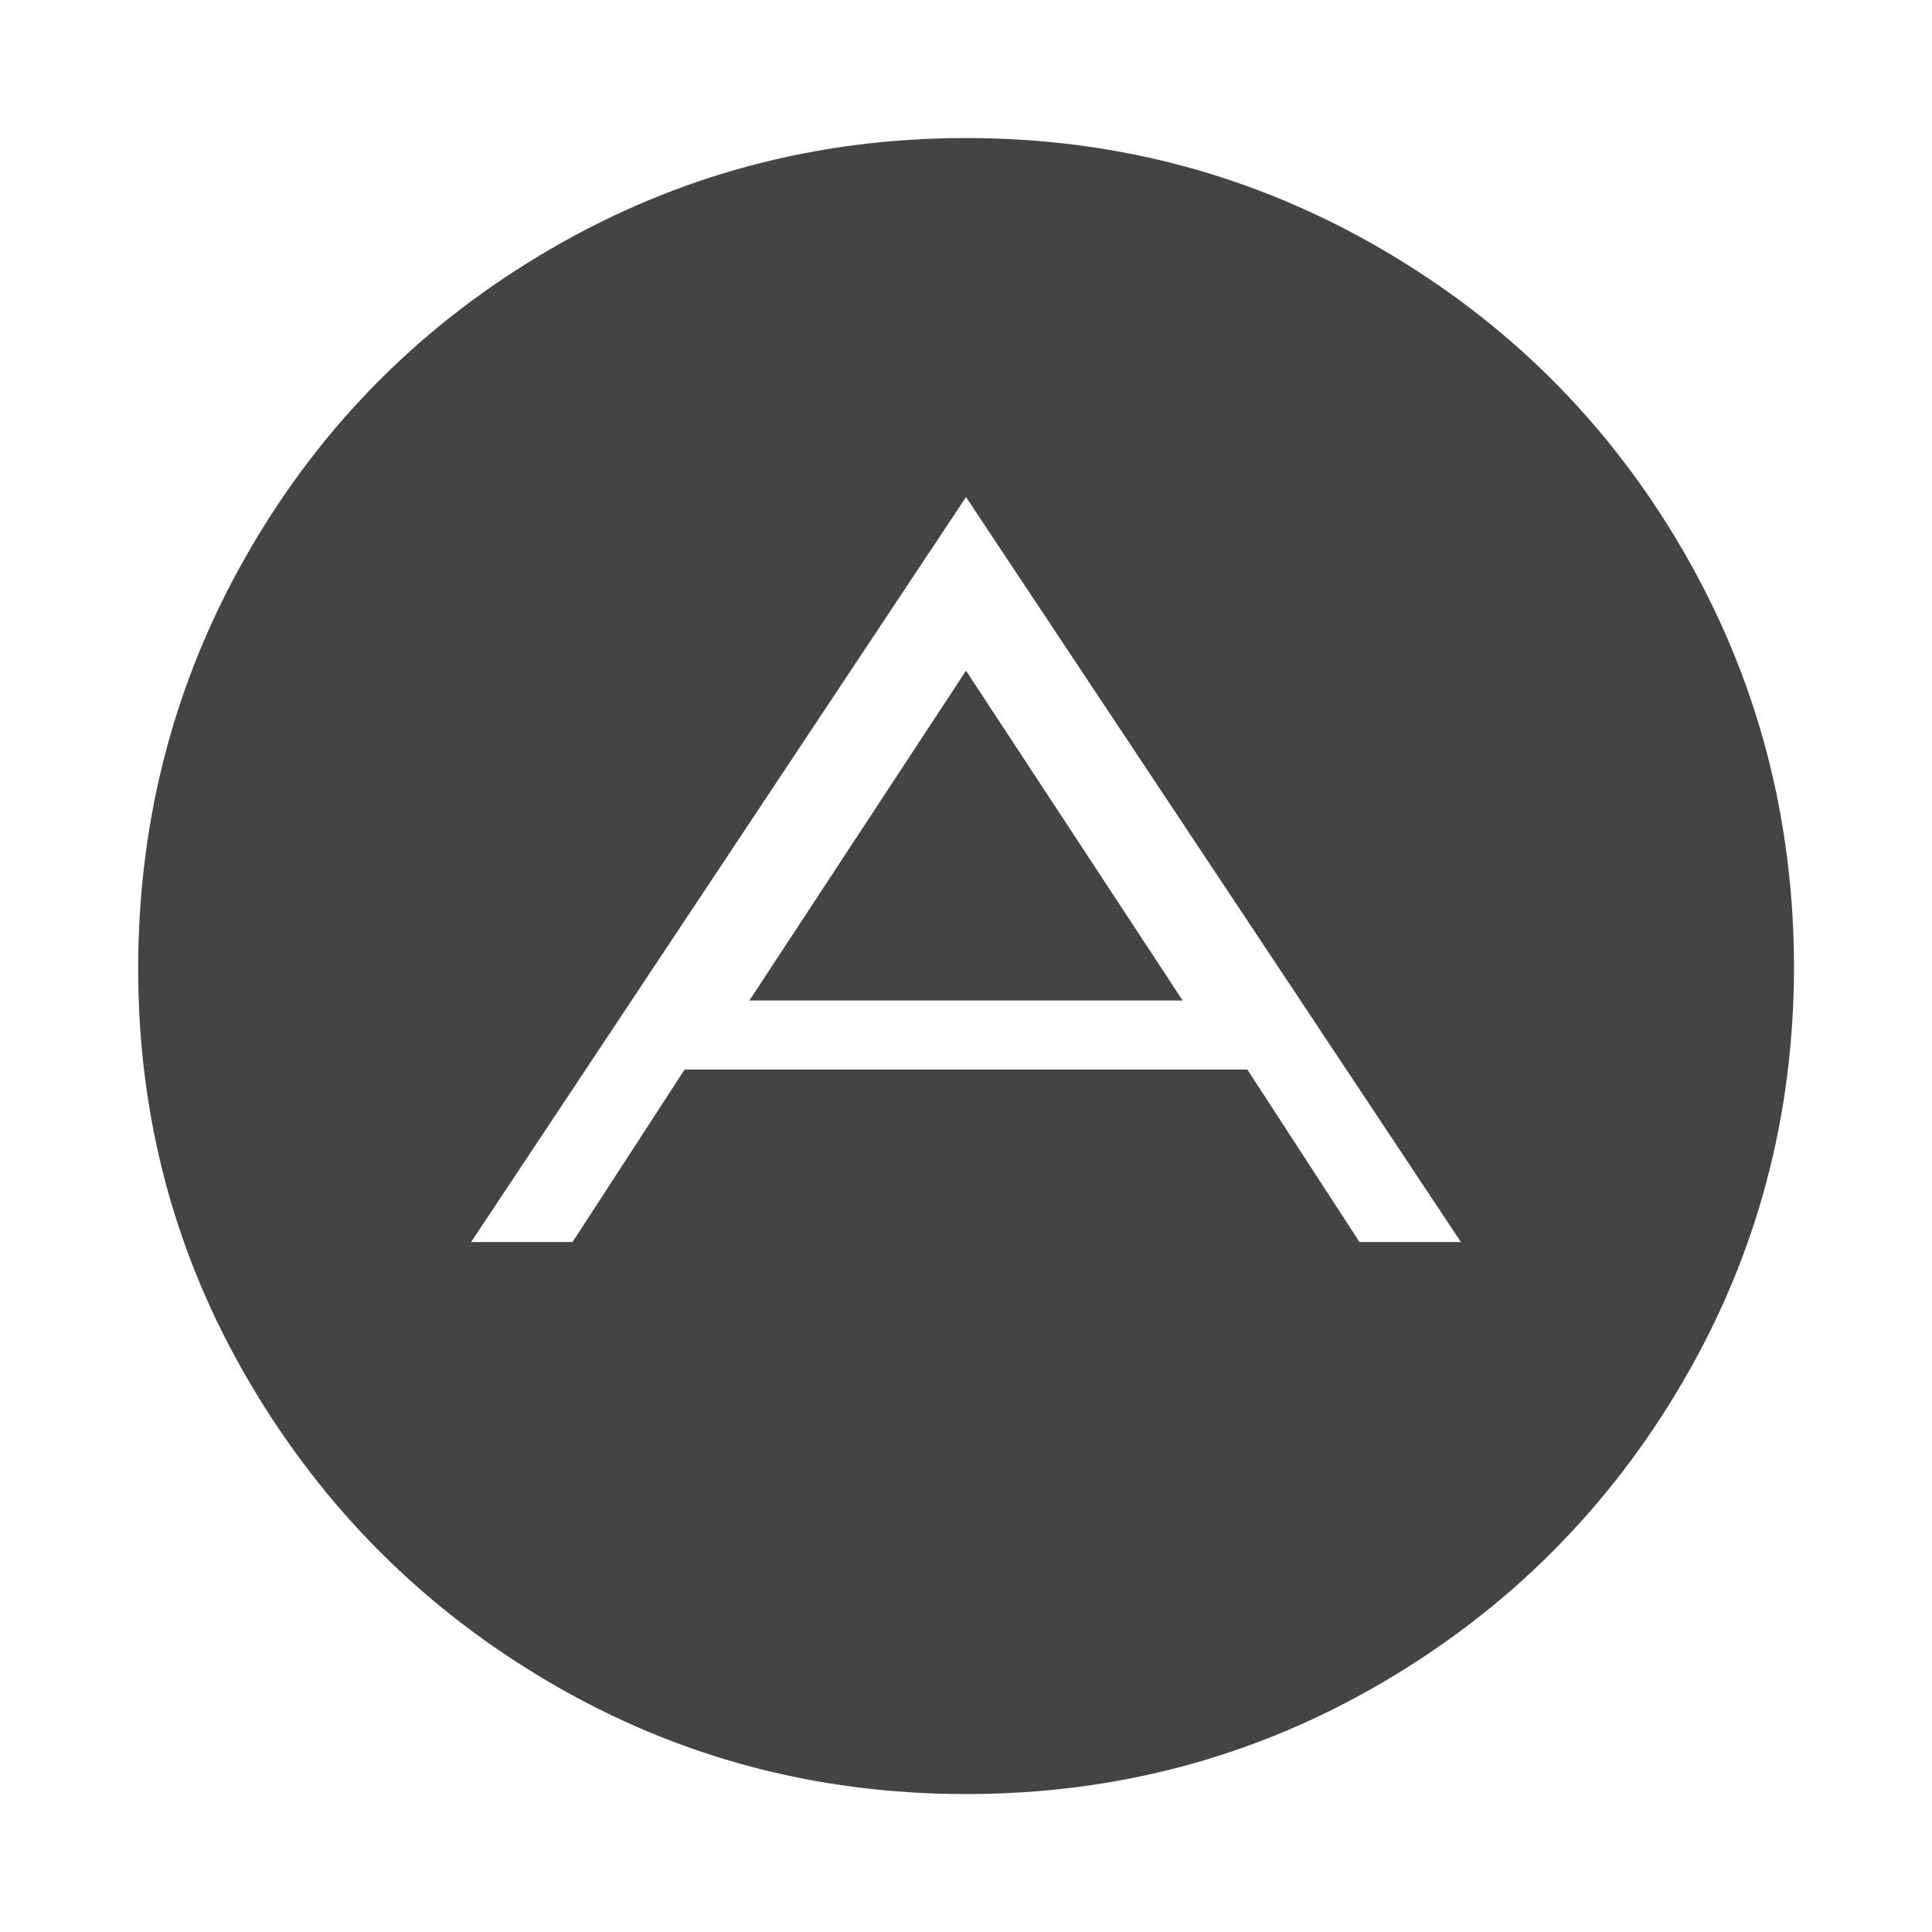 <?xml version="1.0"?><svg xmlns="http://www.w3.org/2000/svg" width="40" height="40" viewBox="0 0 40 40"><path fill="#444" d="m20 13.886l4.486 6.829h-8.971z m8.147 11.829h2.1l-10.247-15.424-10.246 15.424h2.1l2.32-3.571h11.651z m8.996-5.714q0 4.666-2.3 8.604t-6.237 6.239-8.606 2.3-8.6-2.3-6.243-6.239-2.296-8.604 2.3-8.604 6.234-6.239 8.604-2.3 8.606 2.3 6.239 6.239 2.299 8.604z"></path></svg>